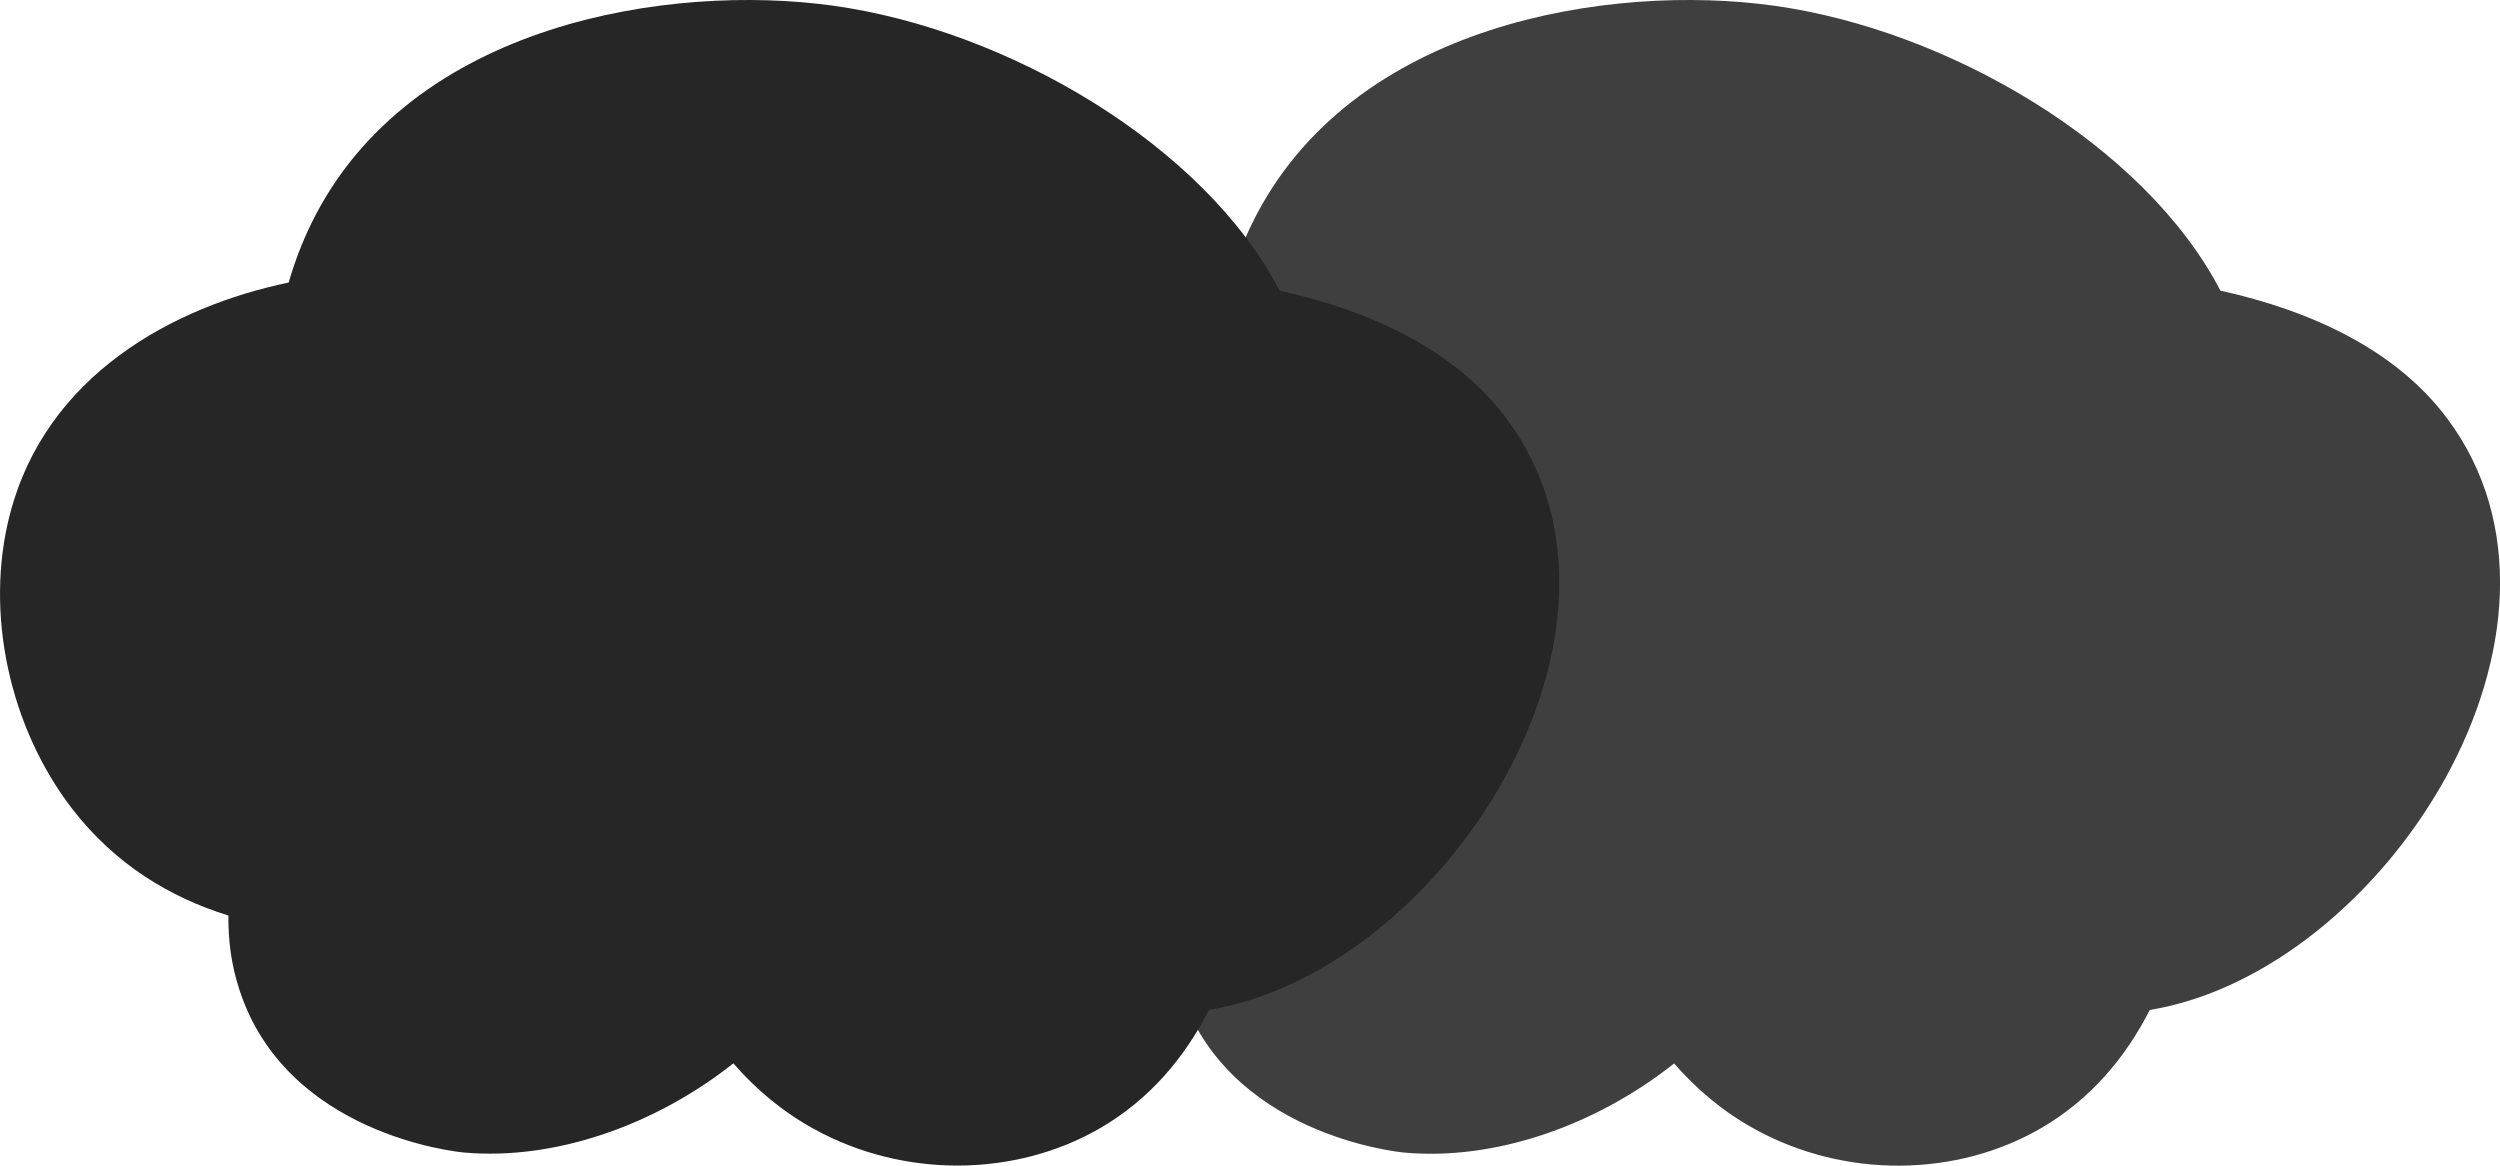 <?xml version="1.0" encoding="utf-8"?>
<!-- Generator: Adobe Illustrator 21.0.2, SVG Export Plug-In . SVG Version: 6.00 Build 0)  -->
<svg version="1.1" id="Layer_1" xmlns="http://www.w3.org/2000/svg" xmlns:xlink="http://www.w3.org/1999/xlink" x="0px" y="0px"
	 viewBox="0 0 2286.4 1066.1" style="enable-background:new 0 0 2286.4 1066.1;" xml:space="preserve">
<style type="text/css">
	.st0{fill:#3F3F3F;}
	.st1{fill:#262626;}
</style>
<path class="st0" d="M2238.1,382.7c-46.2-61.9-122.6-98.1-207.4-116.9c-68.9-132.7-248.3-238.6-409.1-260.7
	c-146.5-20.2-386,14.3-476.5,199.3c-8.5,17.4-15.3,35.4-20.7,54c-105.7,22.1-221.9,84.7-254.9,211.9c-23.5,90.3-0.3,195.3,57,269.6
	c38.9,50.4,89.1,80.9,142.8,97.5c-0.3,22,2.5,44.5,9.8,67.1c42.6,132.9,198.4,149.1,206.3,149.7c81.6,7.1,173.2-24.2,245.7-81.6
	c20.5,23.6,44.9,44.2,73.7,60c82.5,45.5,184.8,44.1,262.2-1c44.6-26,76.7-64,99.1-107.9C2180.9,888.2,2381.4,574.4,2238.1,382.7z"/>
<path class="st1" d="M1377.7,382.7c-46.2-61.9-122.6-98.1-207.4-116.9C1101.4,133.1,922.1,27.2,761.2,5.1
	c-146.5-20.2-386,14.3-476.5,199.3c-8.5,17.4-15.3,35.4-20.7,54C158.3,280.4,42.1,343.1,9.1,470.2c-23.5,90.3-0.3,195.3,57,269.6
	c38.9,50.4,89.1,80.9,142.8,97.5c-0.3,22,2.5,44.5,9.8,67.1c42.6,132.9,198.4,149.1,206.3,149.7c81.6,7.1,173.2-24.2,245.7-81.6
	c20.5,23.6,44.9,44.2,73.7,60c82.5,45.5,184.8,44.1,262.2-1c44.6-26,76.7-64,99.1-107.9C1320.5,888.2,1521,574.4,1377.7,382.7z"/>
</svg>
